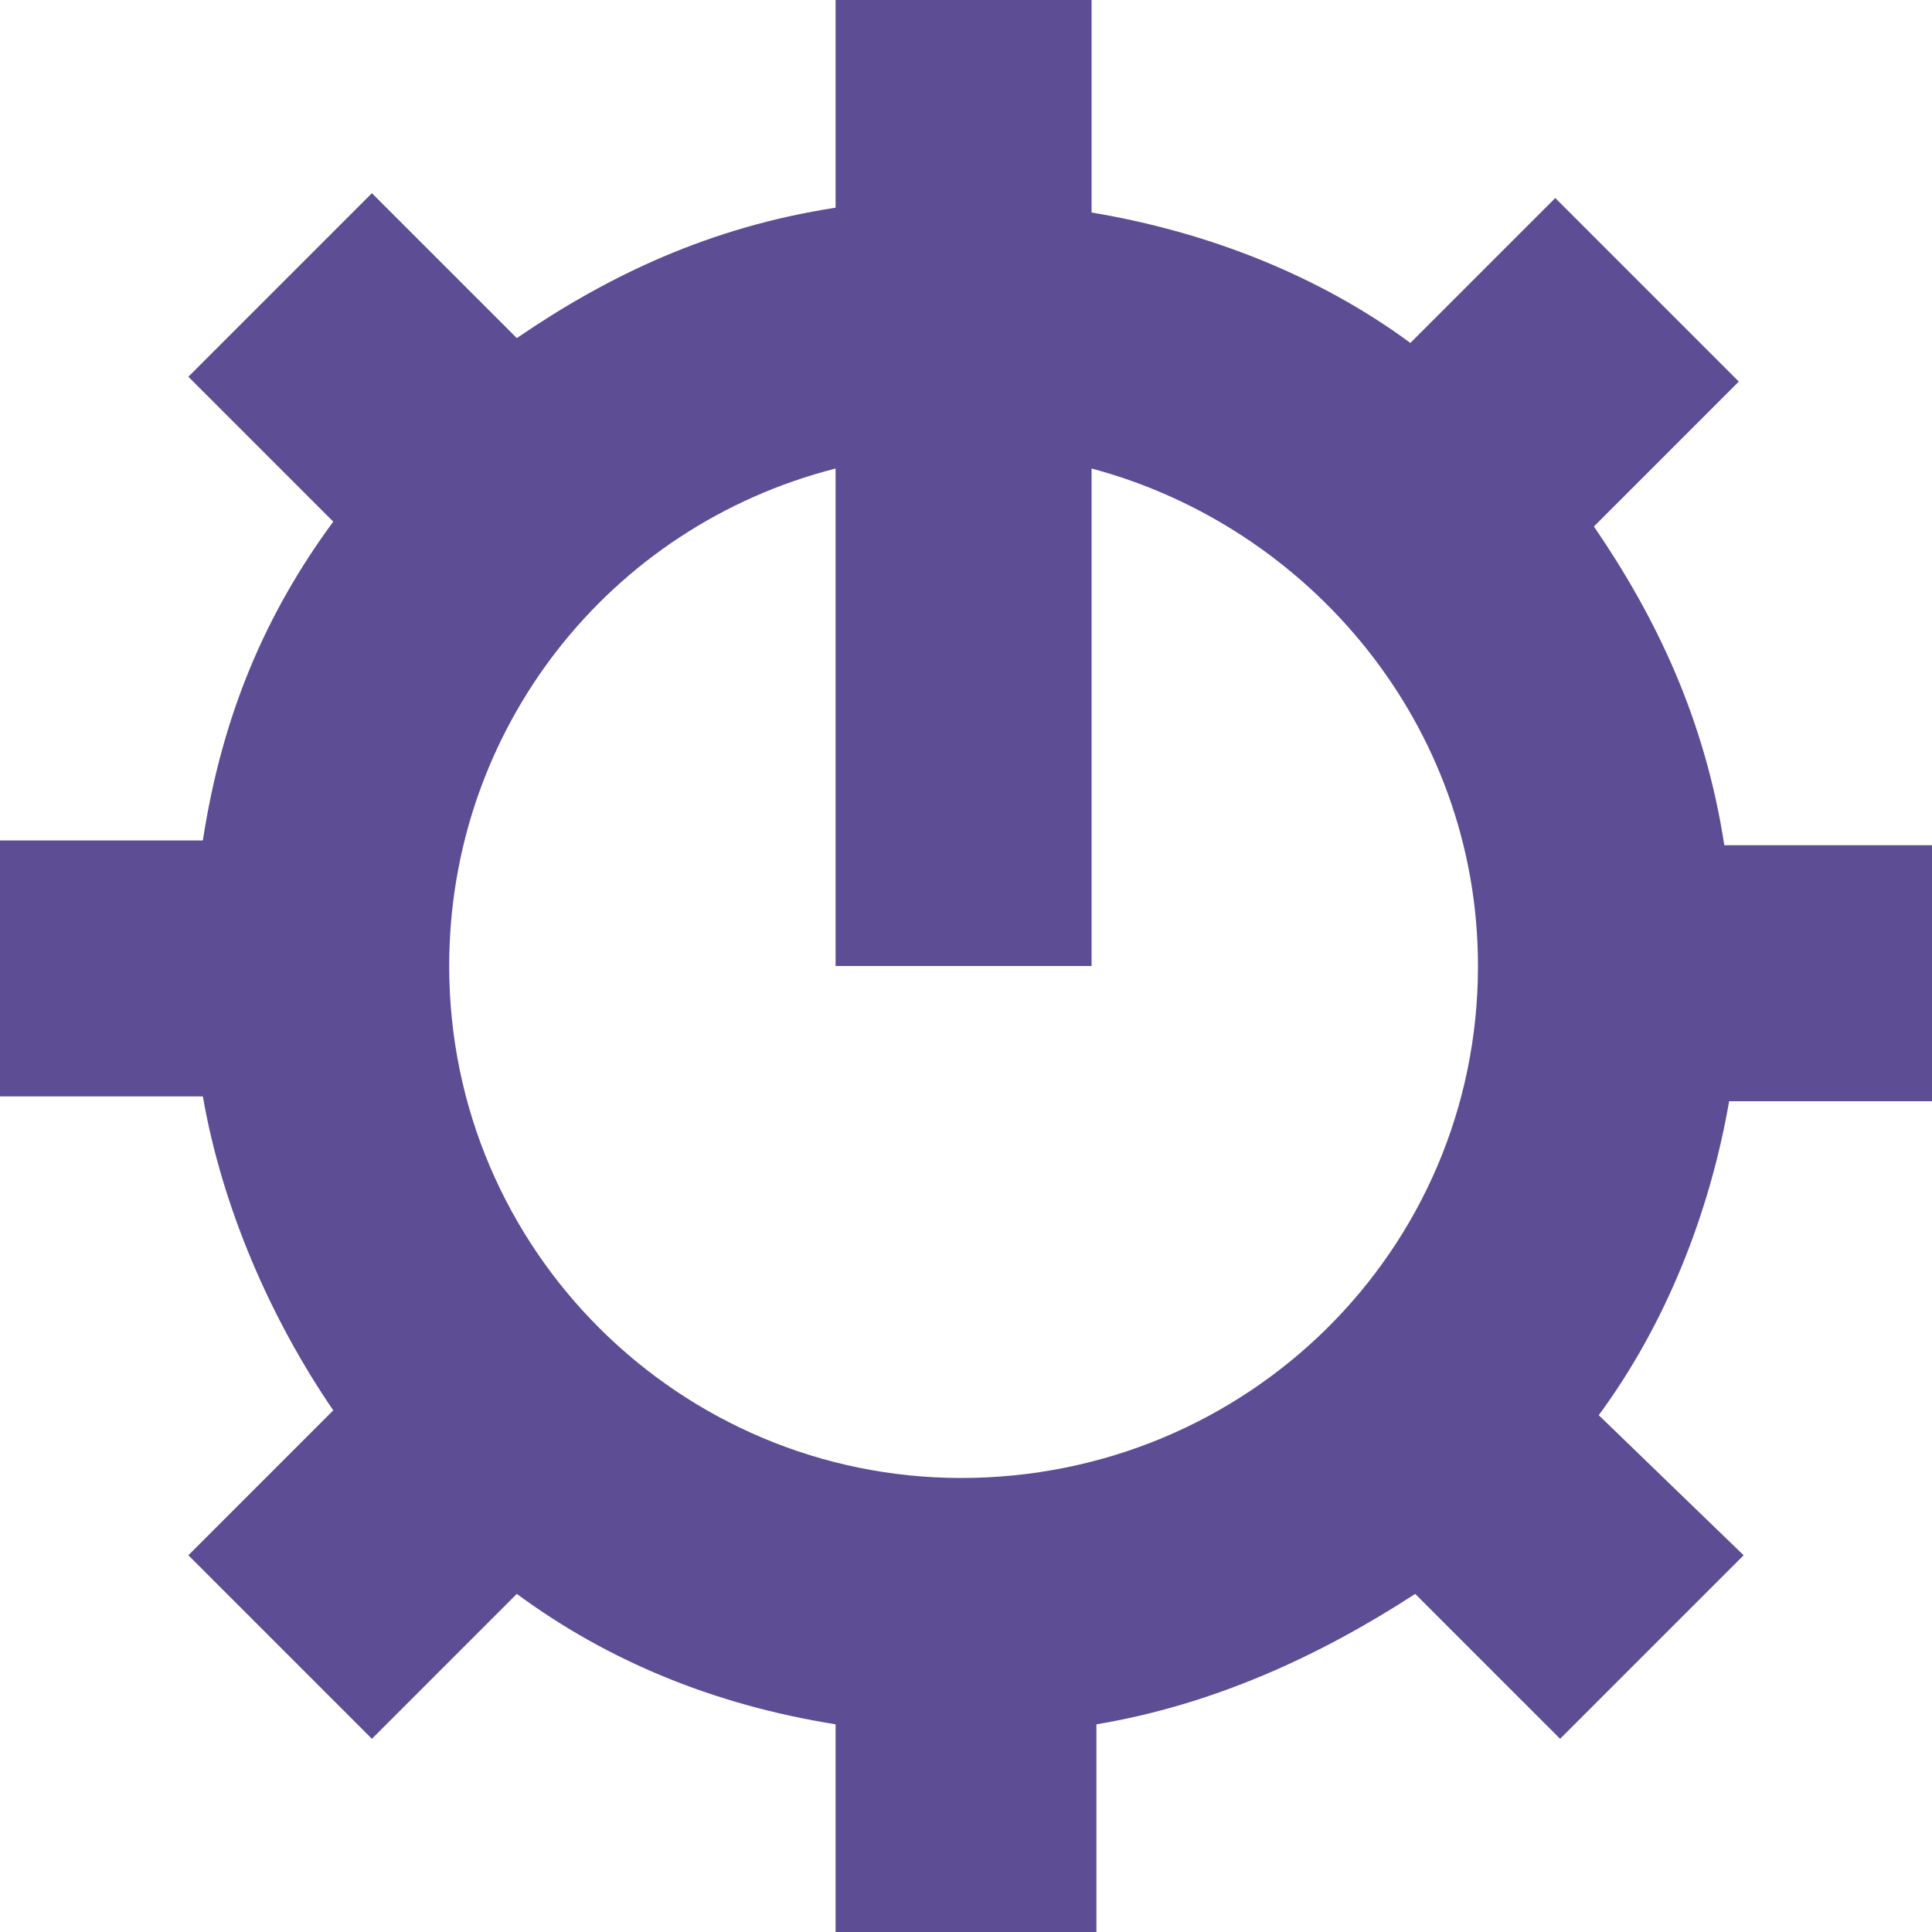 <?xml version="1.0" encoding="utf-8"?>
<!-- Generator: Adobe Illustrator 22.1.0, SVG Export Plug-In . SVG Version: 6.00 Build 0)  -->
<svg version="1.1" id="Layer_1" xmlns="http://www.w3.org/2000/svg" xmlns:xlink="http://www.w3.org/1999/xlink" x="0px" y="0px"
	 viewBox="0 0 40 40" style="enable-background:new 0 0 40 40;" xml:space="preserve">
<style type="text/css">
	.st0{fill:#5C4D94;}
</style>
<g id="XMLID_3546_">
	<path class="st0" d="M22.7,40v-4.3c2.4-0.4,4.6-1.4,6.6-2.7l3,3l3.8-3.8l-3-2.9c1.4-1.9,2.3-4.2,2.7-6.5H40v-5.3h-4.3
		c-0.4-2.6-1.4-4.7-2.7-6.6l3-3l-3.8-3.8l-3,3c-1.9-1.4-4.2-2.3-6.6-2.7V0h-5.3v4.3c-2.6,0.4-4.7,1.4-6.6,2.7l-3-3L3.9,7.8l3,3
		c-1.4,1.9-2.3,4-2.7,6.6H0v5.3h4.2c0.4,2.3,1.4,4.6,2.7,6.5l-3,3L7.7,36l3-3c1.9,1.4,4.1,2.3,6.6,2.7V40H22.7z M9.3,20
		c0-4.9,3.3-9.1,8-10.3V20h5.3V9.7c4.5,1.2,8,5.3,8,10.3c0,5.9-4.8,10.6-10.7,10.6C14.1,30.6,9.3,25.9,9.3,20z"/>
</g>
</svg>
